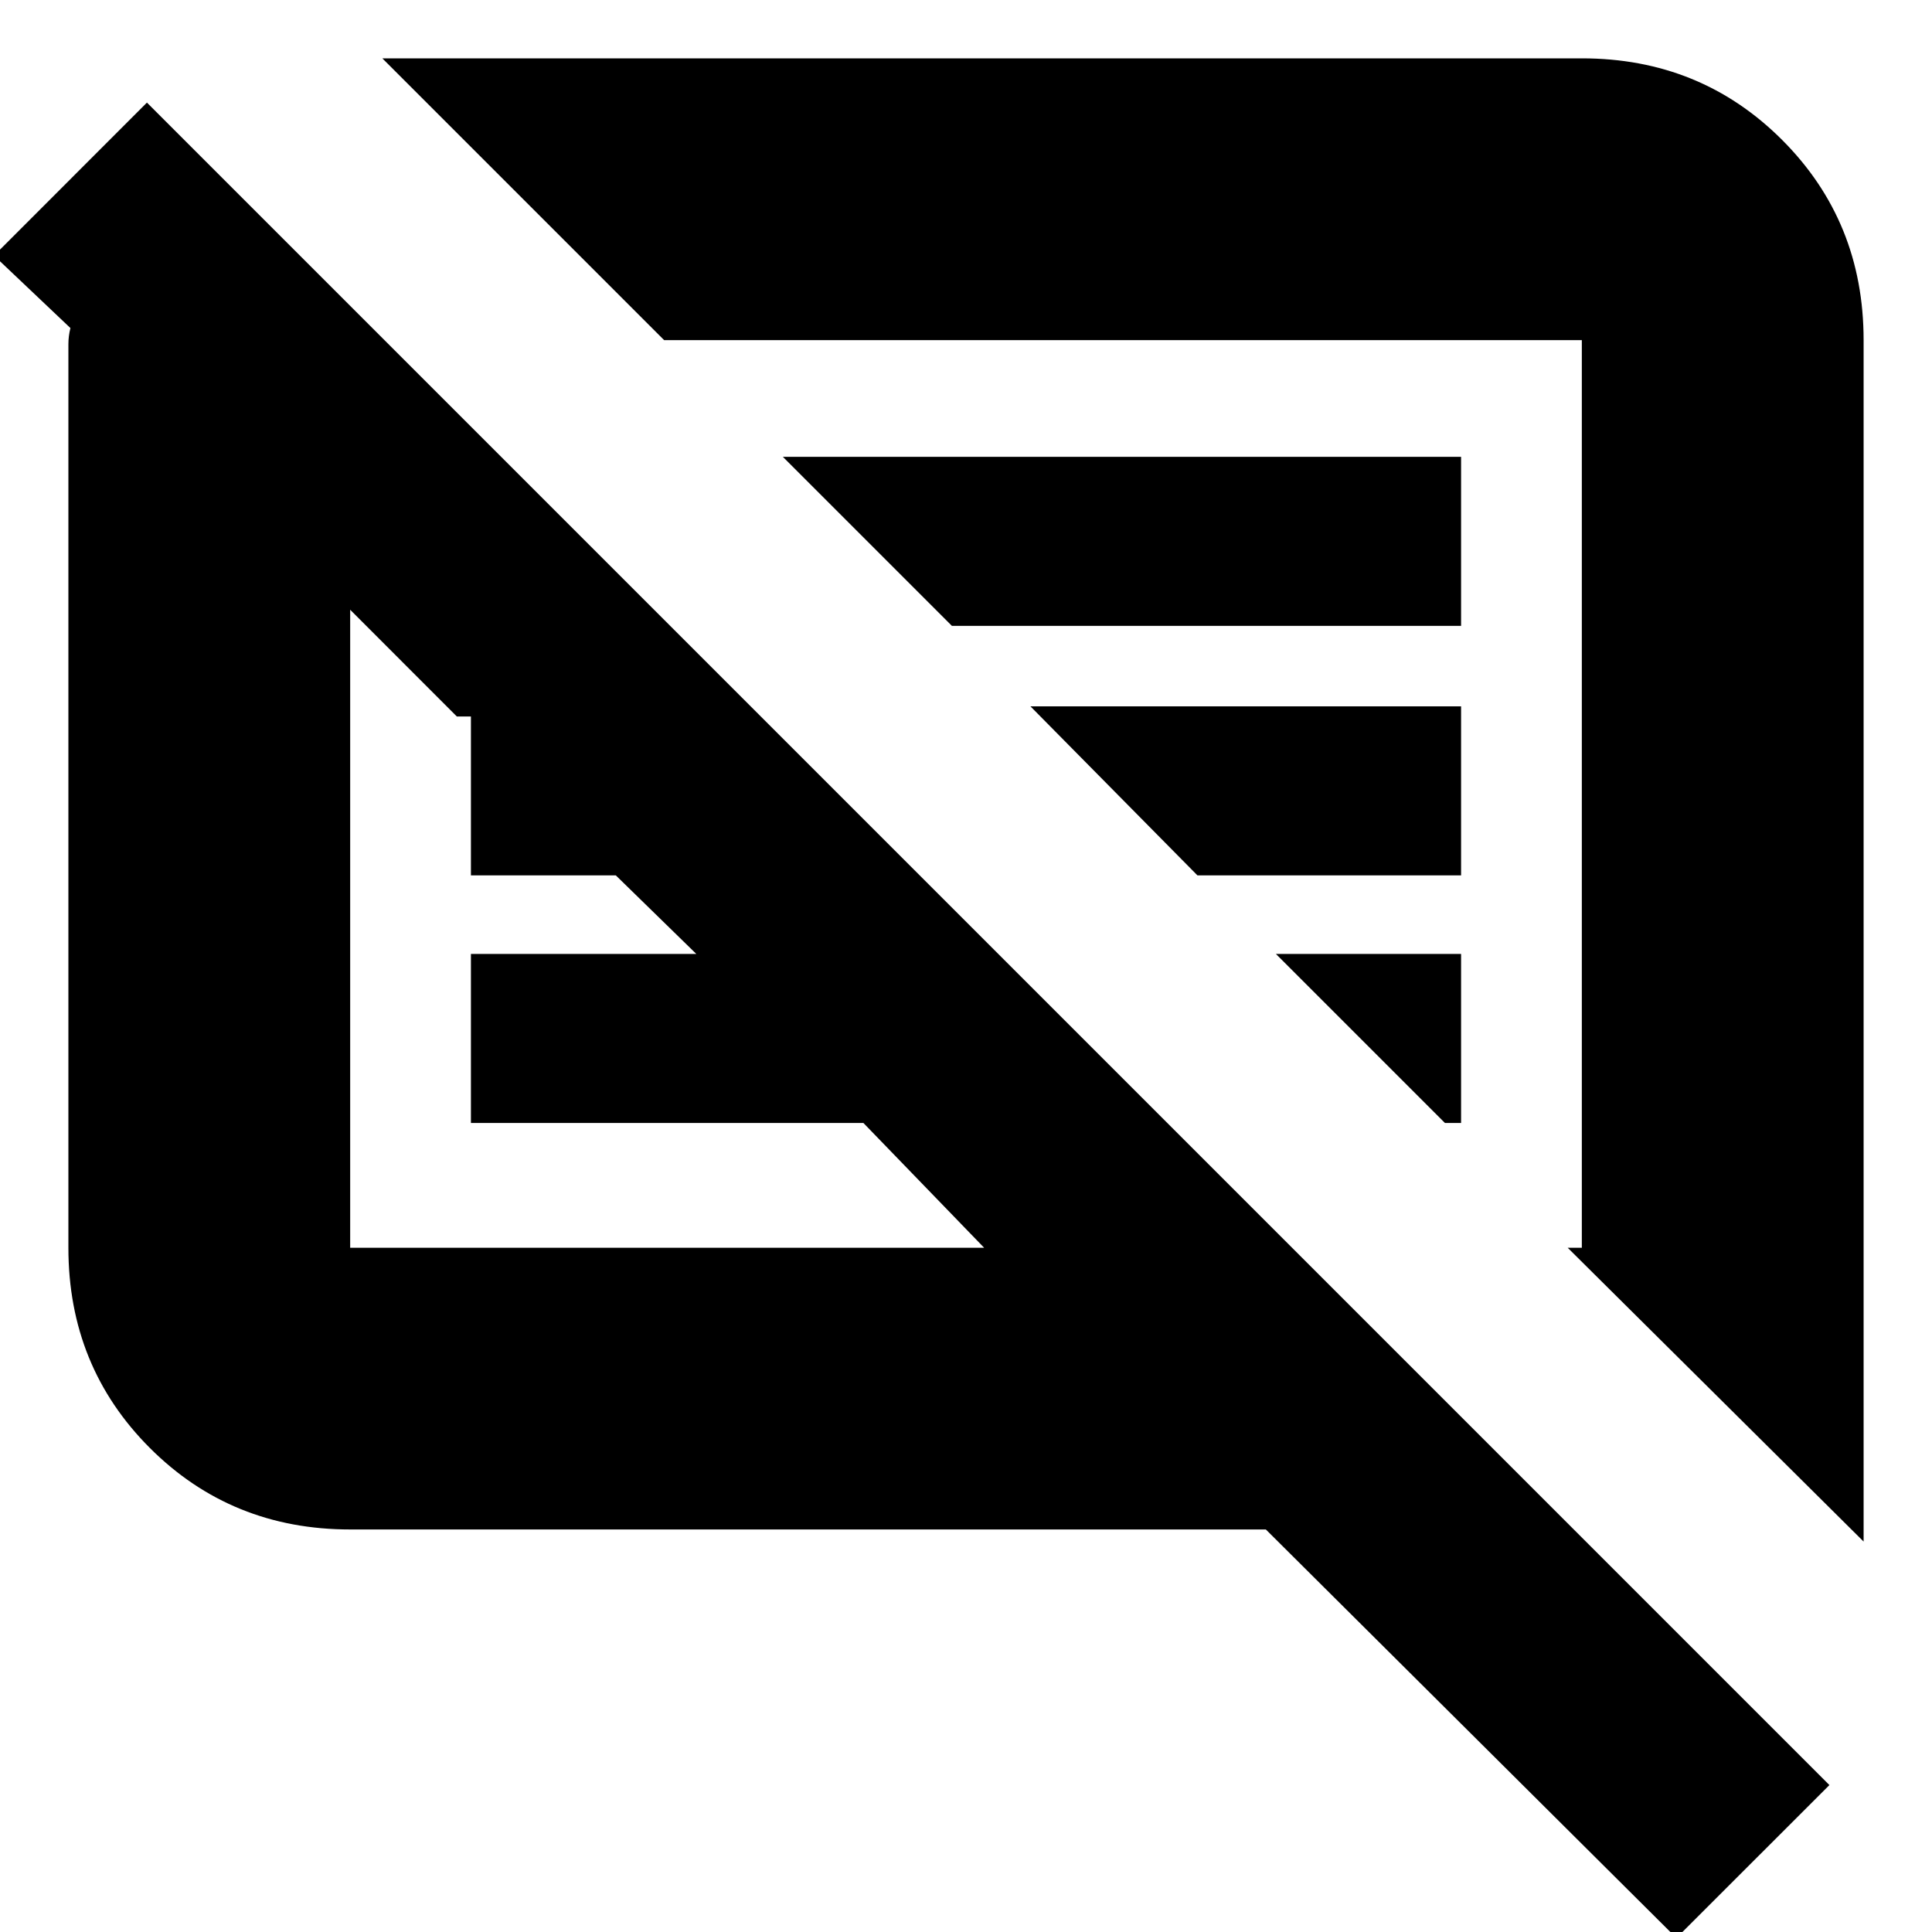 <svg xmlns="http://www.w3.org/2000/svg" height="20" width="20"><path d="M3.625 15.833q-1.229 0-2.073-.843-.844-.844-.844-2.073V3.563q0-.084.021-.167l-.791-.75 1.583-1.584 17.417 17.417-1.584 1.583-4.25-4.229Zm15.667.125-3.063-3.041h.146V3.521h-9.5L3.958.604h12.417q1.229 0 2.073.844.844.844.844 2.073ZM3.625 12.917h6.563l-1.25-1.292H4.875v-1.75h2.333l-.833-.813h-1.5V7.417h-.146L3.625 6.312v6.605Zm11.333-1.292-1.75-1.75h1.917v1.75Zm-2.562-2.563-1.729-1.75h4.458v1.75ZM9.854 6.479l-1.75-1.75h7.021v1.75ZM6.917 9.625Zm4.666-1.396Z"/></svg>